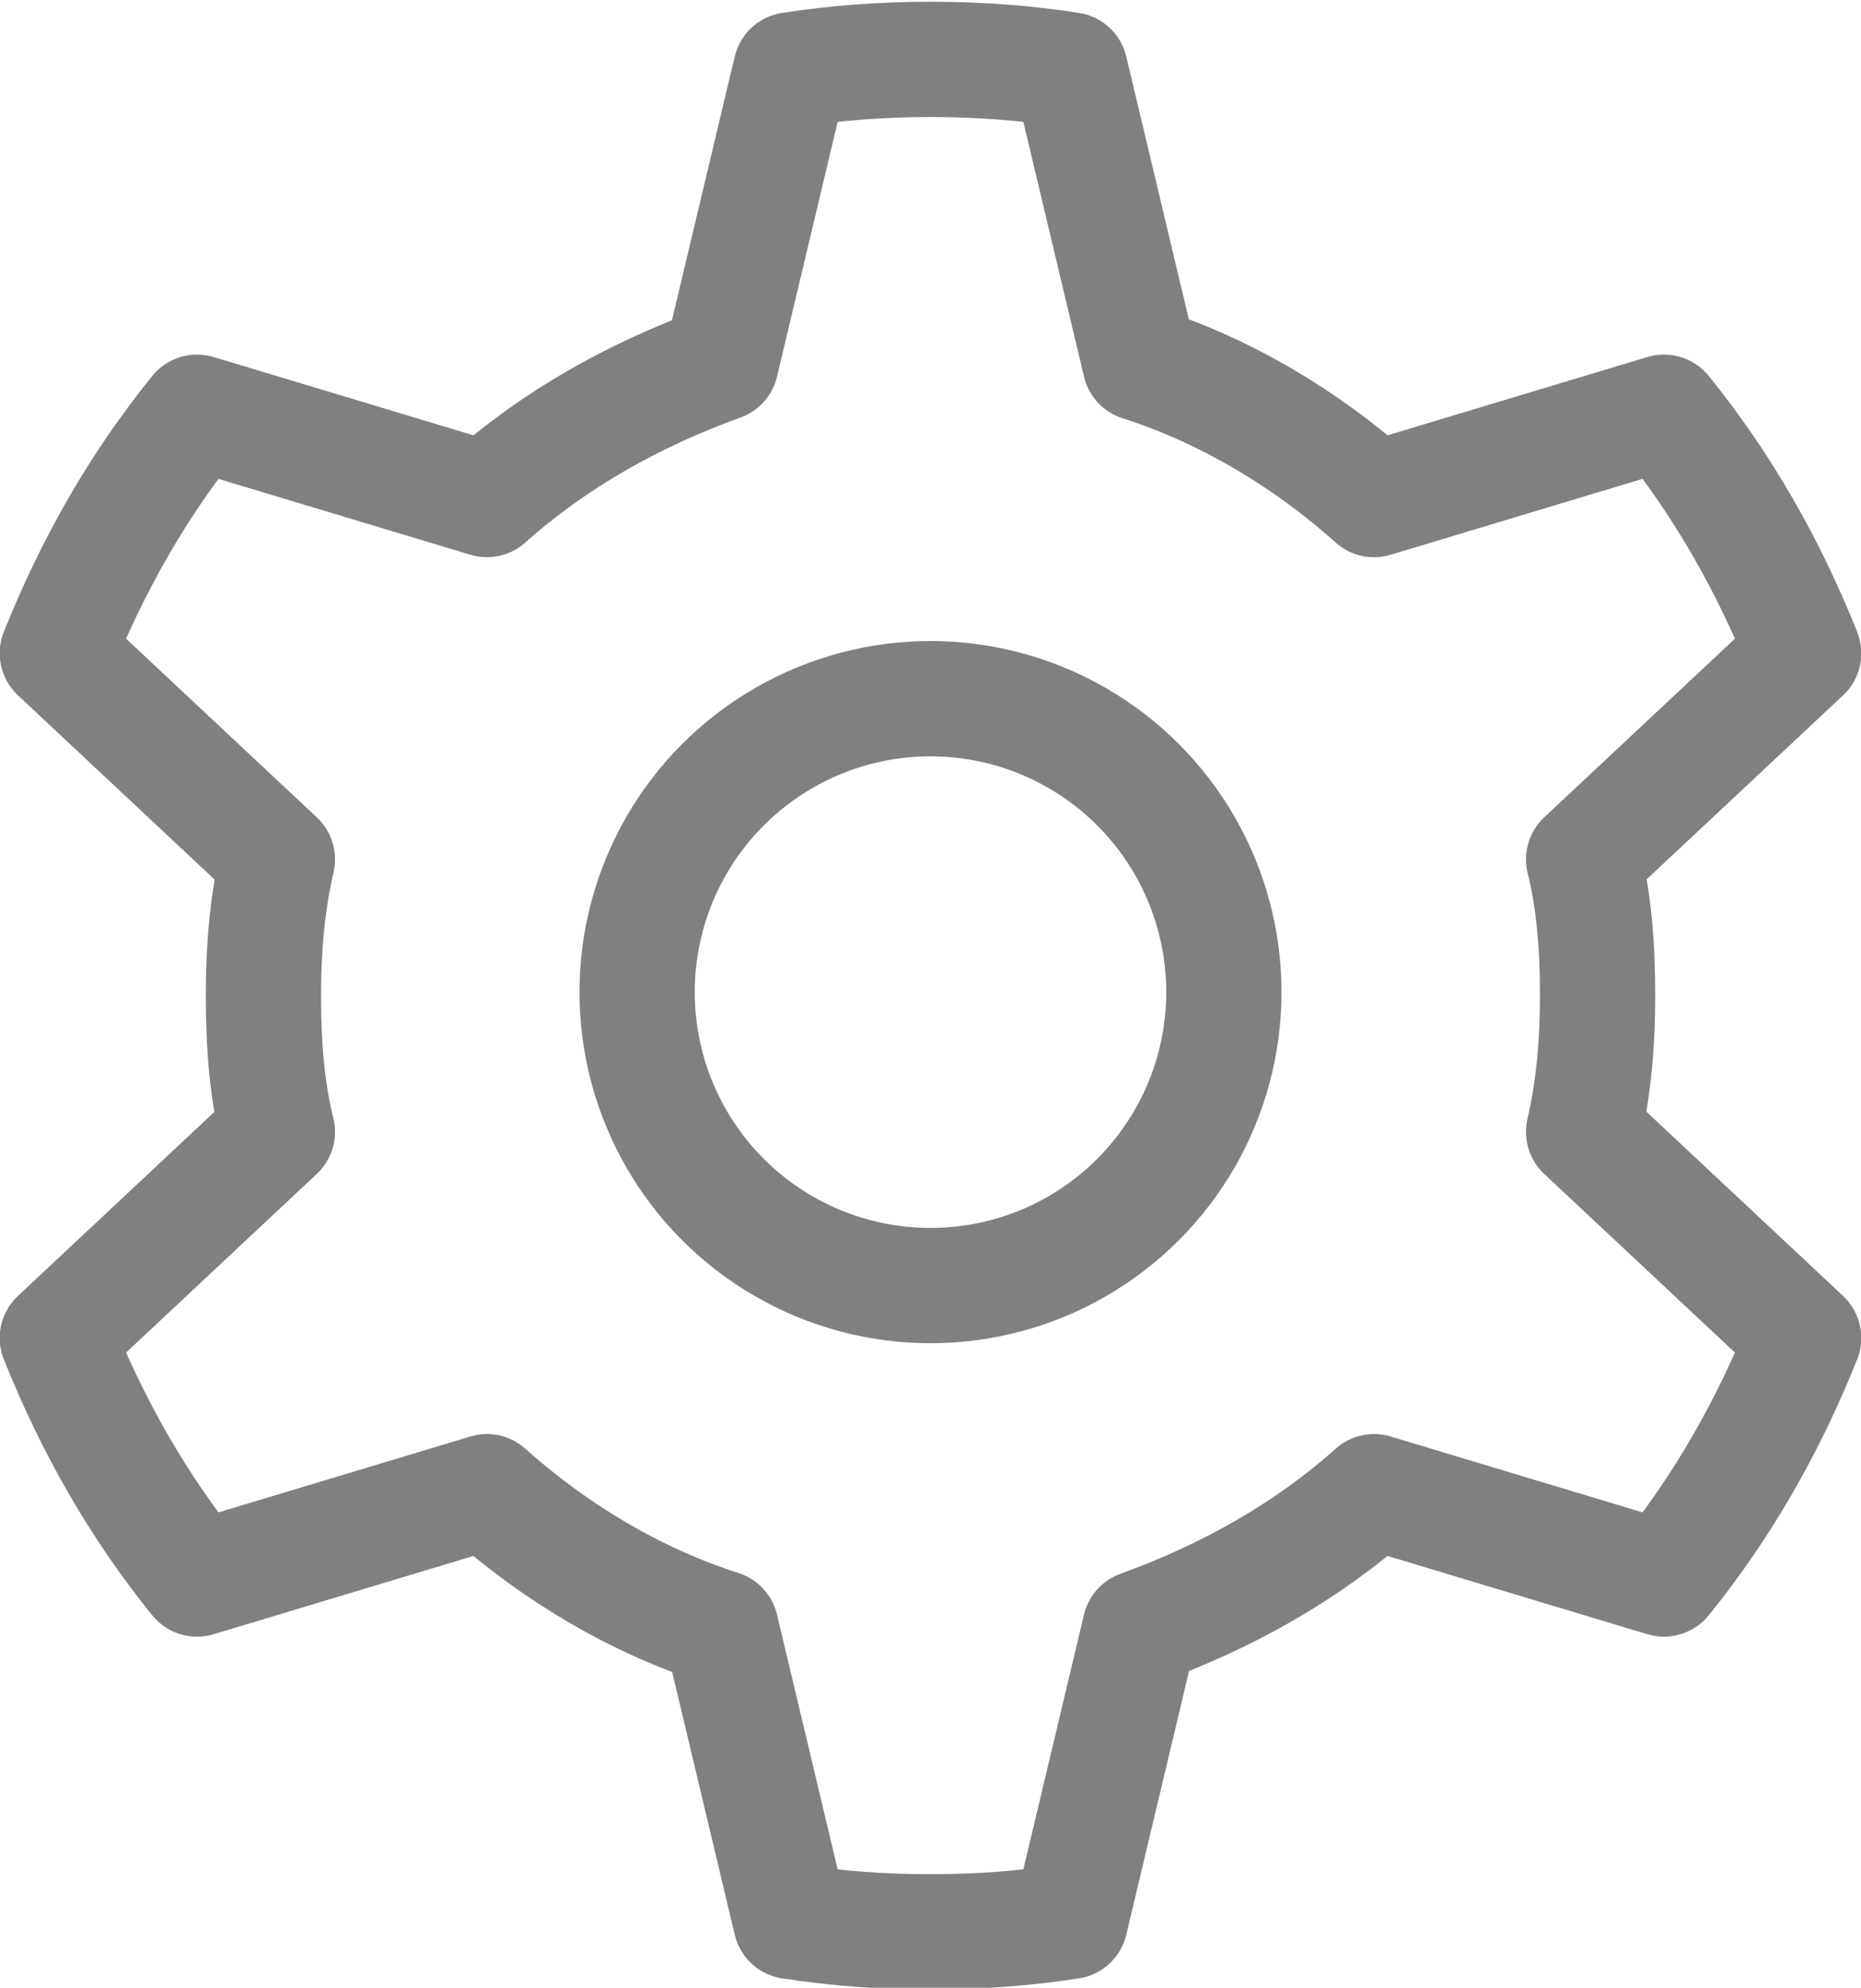 <?xml version="1.0" encoding="UTF-8"?>
<!DOCTYPE svg PUBLIC "-//W3C//DTD SVG 1.1//EN" "http://www.w3.org/Graphics/SVG/1.1/DTD/svg11.dtd">
<!-- Creator: CorelDRAW 2018 (64-Bit) -->
<svg xmlns="http://www.w3.org/2000/svg" xml:space="preserve" width="0.221in" height="0.236in" version="1.1" style="shape-rendering:geometricPrecision; text-rendering:geometricPrecision; image-rendering:optimizeQuality; fill-rule:evenodd; clip-rule:evenodd"
viewBox="0 0 5.32 5.69"
 xmlns:xlink="http://www.w3.org/1999/xlink">
 <defs>
  <style type="text/css">
   <![CDATA[
    .str0 {stroke:gray;stroke-width:0.33;stroke-linecap:round;stroke-linejoin:round;stroke-miterlimit:2.613}
    .fil0 {fill:none}
   ]]>
  </style>
 </defs>
 <g id="Layer_x0020_1">
  <g id="_2000465423120">
   <path class="fil0 str0" d="M3.26 1.04c0.25,0.08 0.48,0.22 0.67,0.39l0.83 -0.25c0.17,0.21 0.3,0.44 0.4,0.69l-0.63 0.59c0.03,0.12 0.04,0.25 0.04,0.39 0,0.13 -0.01,0.26 -0.04,0.39l0.63 0.59c-0.1,0.25 -0.23,0.48 -0.4,0.69l-0.83 -0.25c-0.19,0.17 -0.42,0.3 -0.67,0.39l-0.2 0.84c-0.13,0.02 -0.26,0.03 -0.4,0.03 -0.14,0 -0.27,-0.01 -0.4,-0.03l-0.2 -0.84c-0.25,-0.08 -0.48,-0.22 -0.67,-0.39l-0.83 0.25c-0.17,-0.21 -0.3,-0.44 -0.4,-0.69l0.63 -0.59c-0.03,-0.12 -0.04,-0.25 -0.04,-0.39 0,-0.13 0.01,-0.26 0.04,-0.39l-0.63 -0.59c0.1,-0.25 0.23,-0.48 0.4,-0.69l0.83 0.25c0.19,-0.17 0.42,-0.3 0.67,-0.39l0.2 -0.84c0.13,-0.02 0.26,-0.03 0.4,-0.03 0.14,0 0.27,0.01 0.4,0.03l0.2 0.84z"/>
   <circle class="fil0 str0" cx="2.66" cy="2.84" r="0.84"/>
  </g>
 </g>
</svg>
